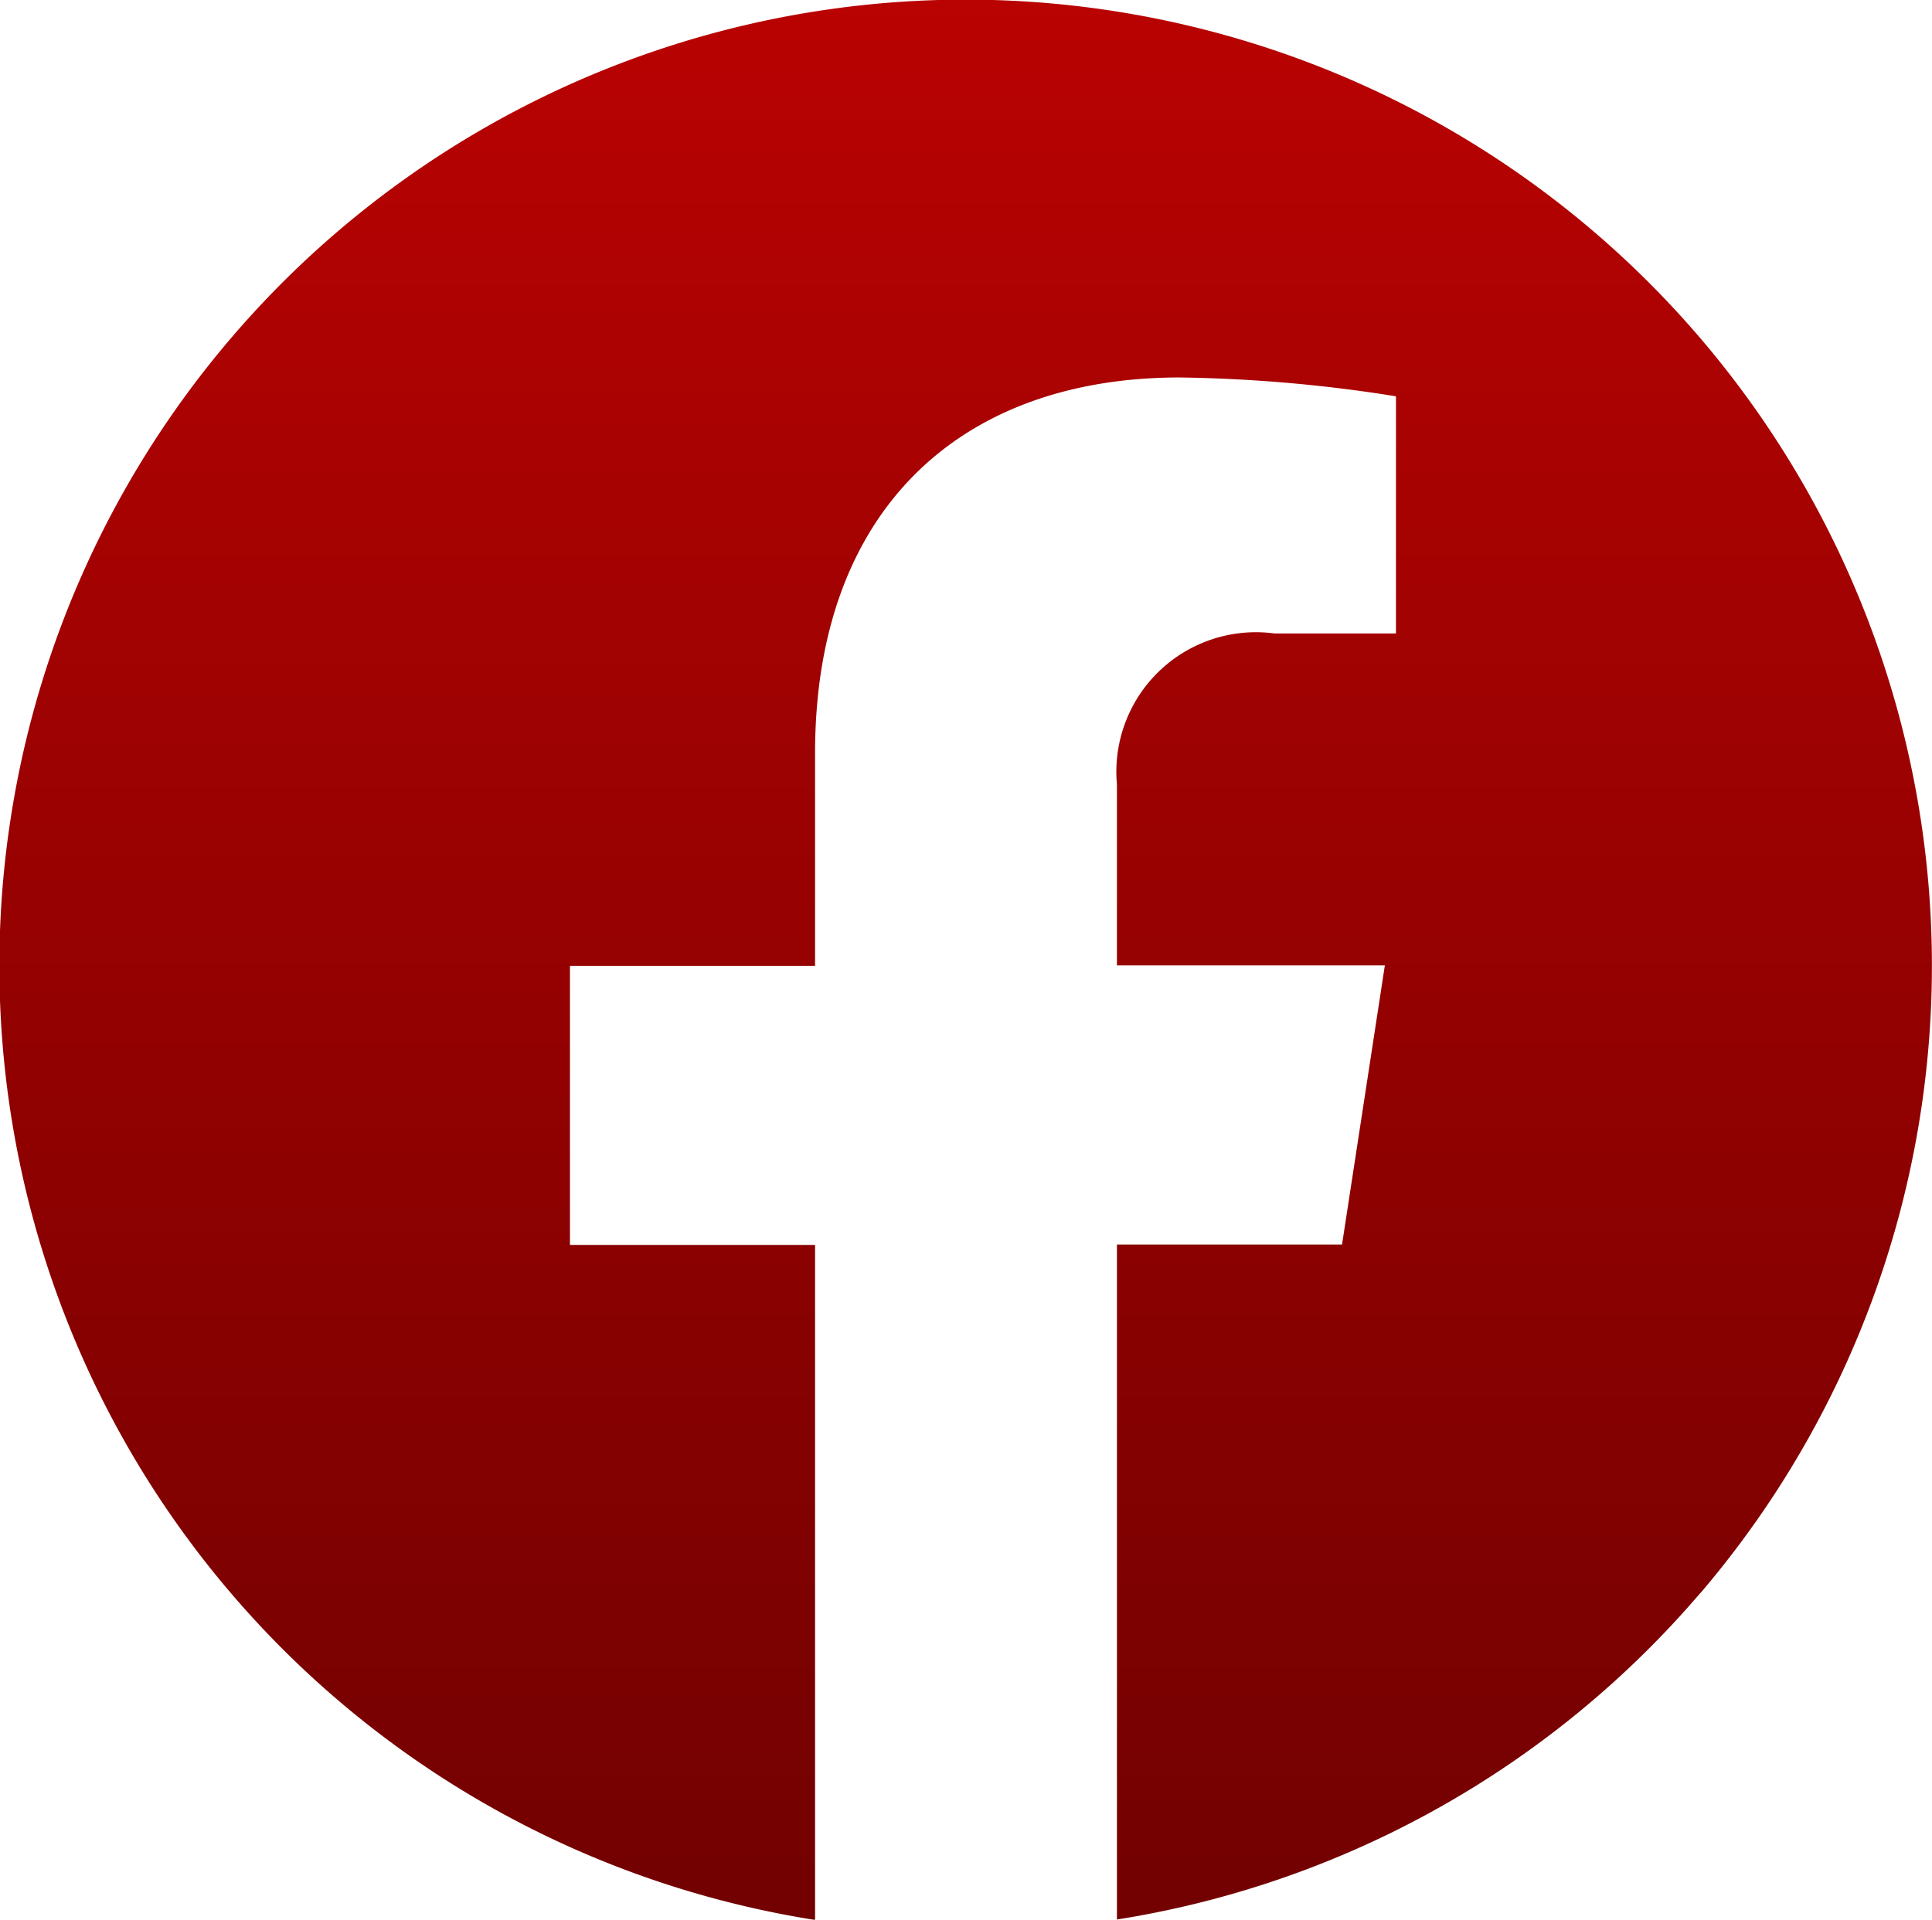 <svg xmlns="http://www.w3.org/2000/svg" xmlns:xlink="http://www.w3.org/1999/xlink" width="21.748" height="21.614" viewBox="0 0 21.748 21.614"><defs><linearGradient id="a" x1="0.5" y1="-0.313" x2="0.5" y2="1.135" gradientUnits="objectBoundingBox"><stop offset="0" stop-color="#d00202"/><stop offset="1" stop-color="#680101"/></linearGradient></defs><path d="M19.141,17.935a10.876,10.876,0,0,1-6.568,3.677v-7.6h2.534l.482-3.143H12.573V8.832a1.571,1.571,0,0,1,1.772-1.7h1.369V4.462A16.722,16.722,0,0,0,13.28,4.25c-2.482,0-4.105,1.505-4.105,4.23v2.394H6.416v3.143H9.175v7.6a10.877,10.877,0,1,1,9.965-3.679Z" fill="url(#a)"/></svg>